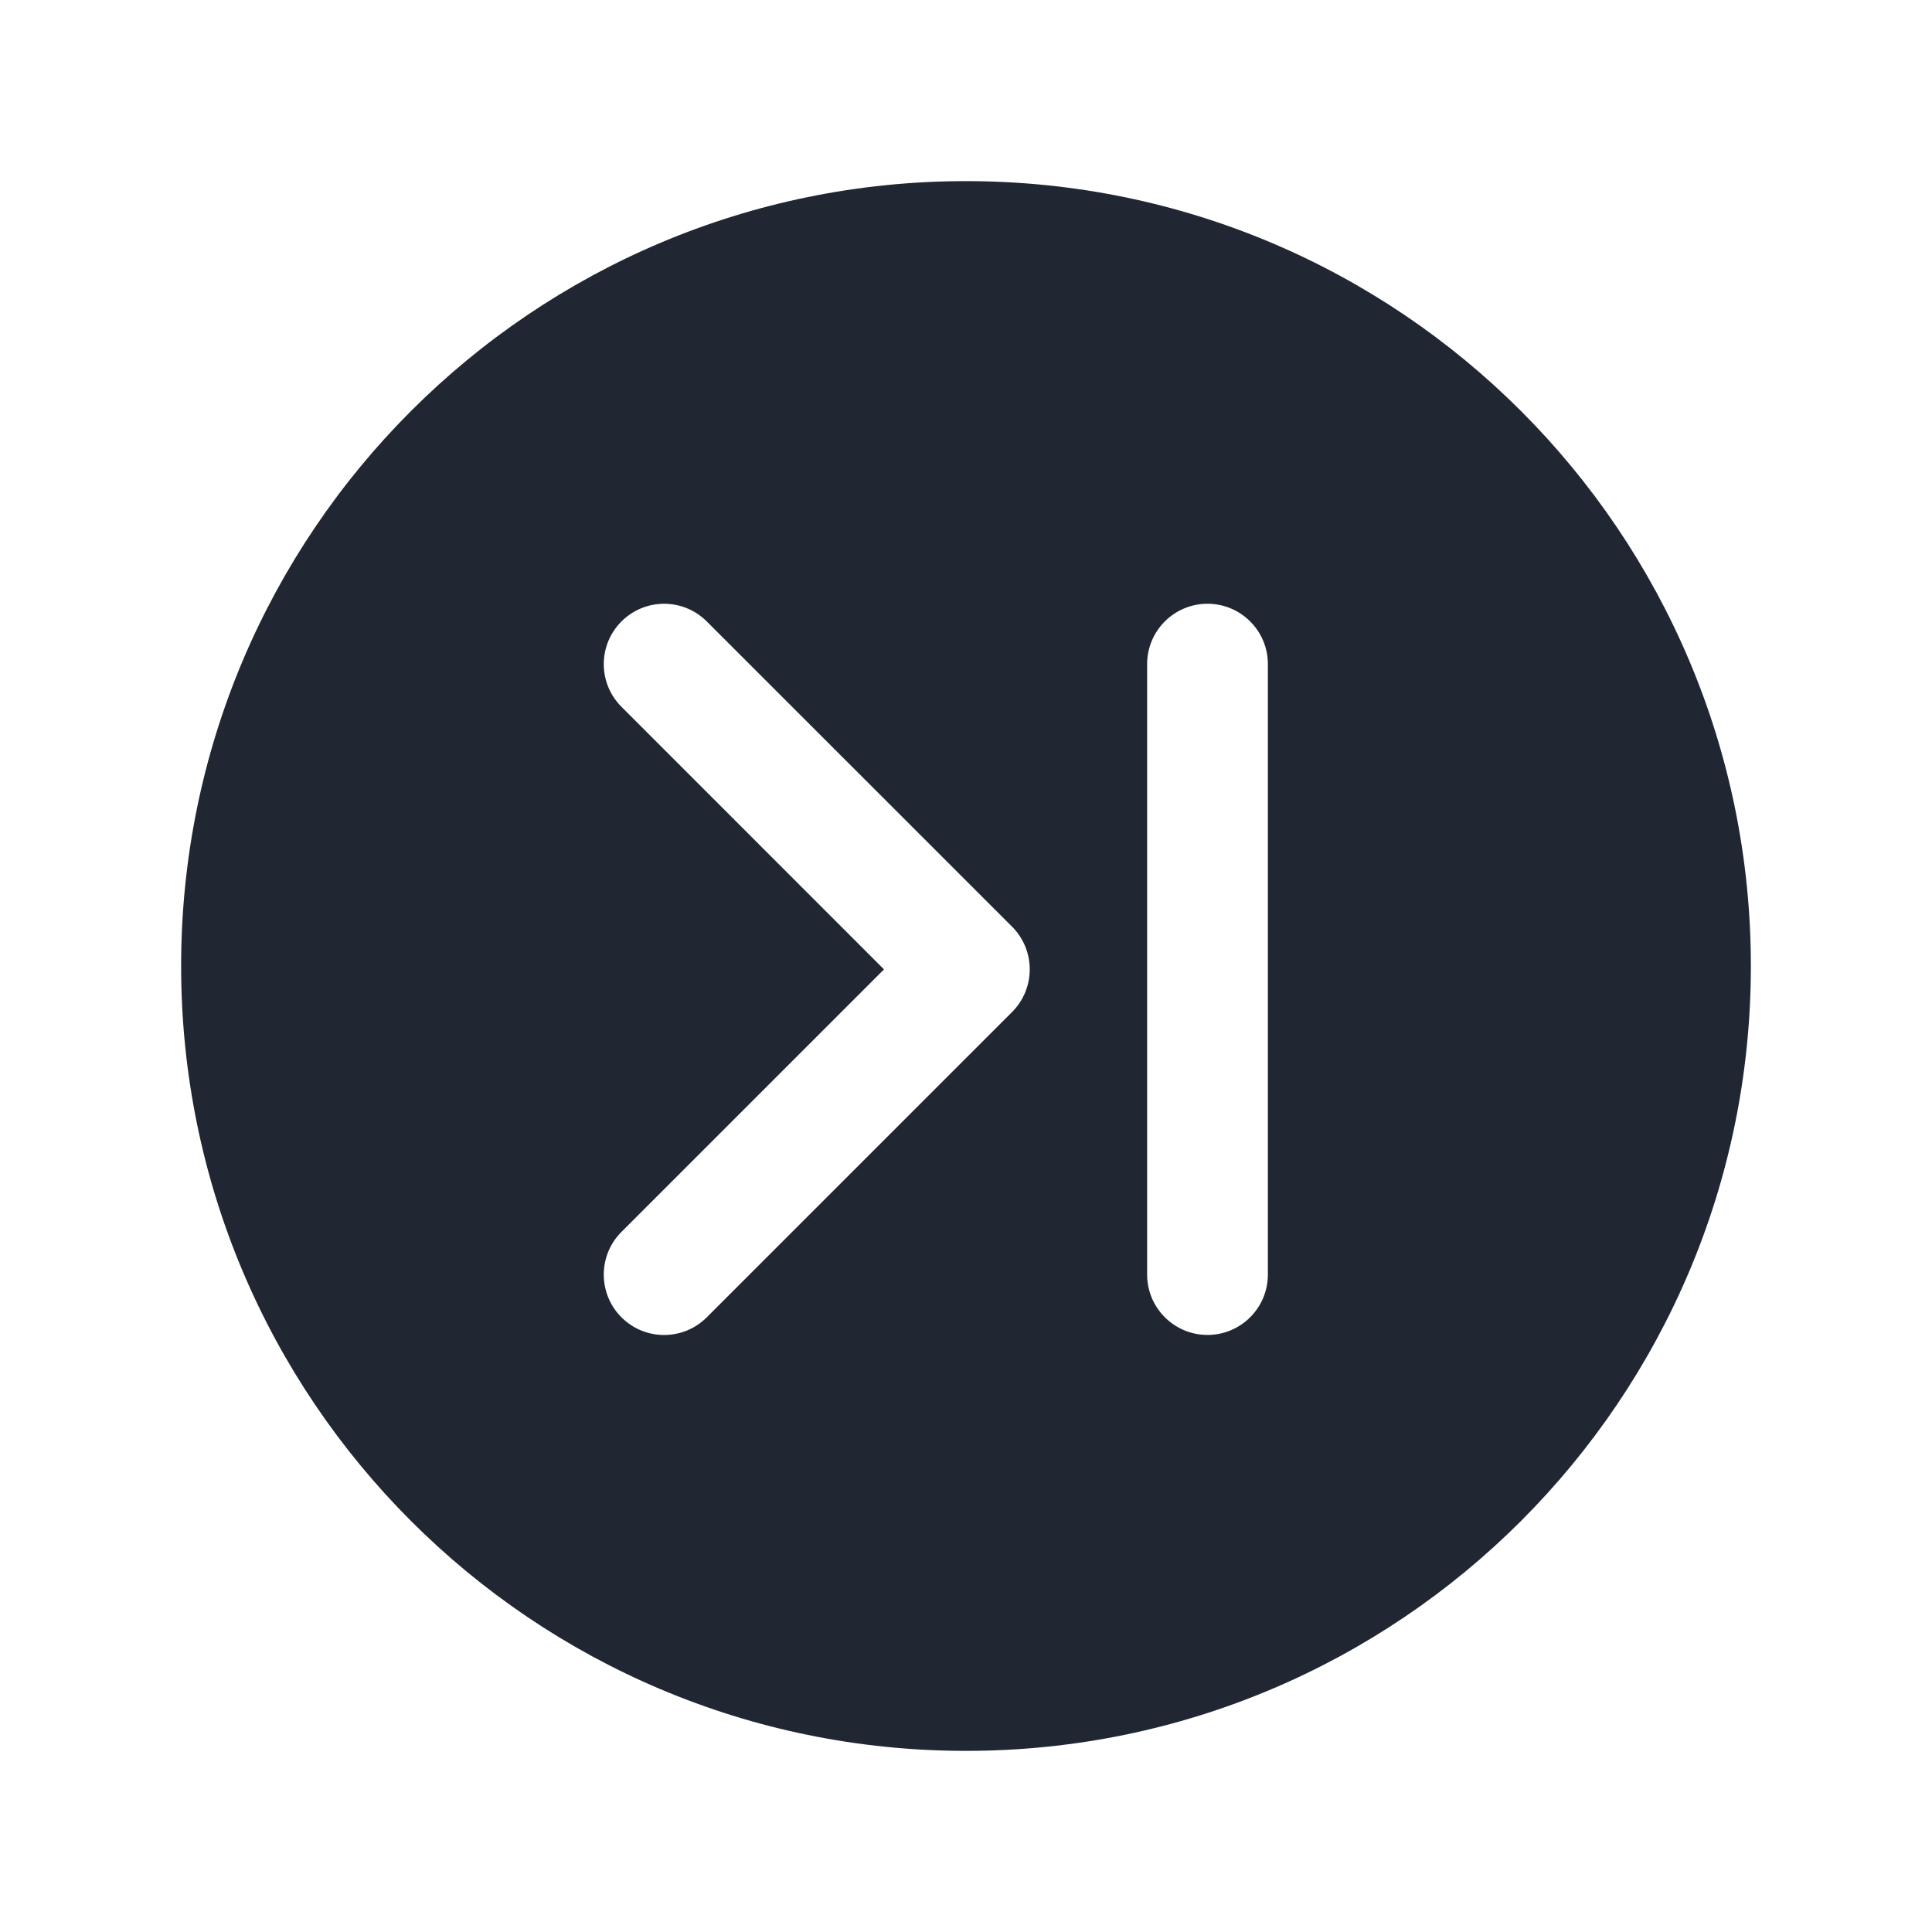 <svg width="24" height="24" viewBox="0 0 24 24" fill="none" xmlns="http://www.w3.org/2000/svg">
<path fill-rule="evenodd" clip-rule="evenodd" d="M2.25 12C2.25 6.615 6.615 2.25 12 2.25C17.385 2.25 21.75 6.615 21.75 12C21.75 17.385 17.385 21.75 12 21.75C6.615 21.75 2.25 17.385 2.25 12ZM7.72 7.72C8.013 7.427 8.487 7.427 8.78 7.72L12.572 11.511C12.865 11.804 12.865 12.279 12.572 12.572L8.78 16.364C8.487 16.657 8.013 16.657 7.72 16.364C7.427 16.071 7.427 15.596 7.72 15.303L10.981 12.042L7.72 8.78C7.427 8.487 7.427 8.013 7.72 7.72ZM15.75 8.25C15.75 7.836 15.414 7.5 15 7.5C14.586 7.5 14.25 7.836 14.25 8.25V15.833C14.25 16.247 14.586 16.583 15 16.583C15.414 16.583 15.75 16.247 15.75 15.833V8.25Z" fill="#202733"/>
</svg>
